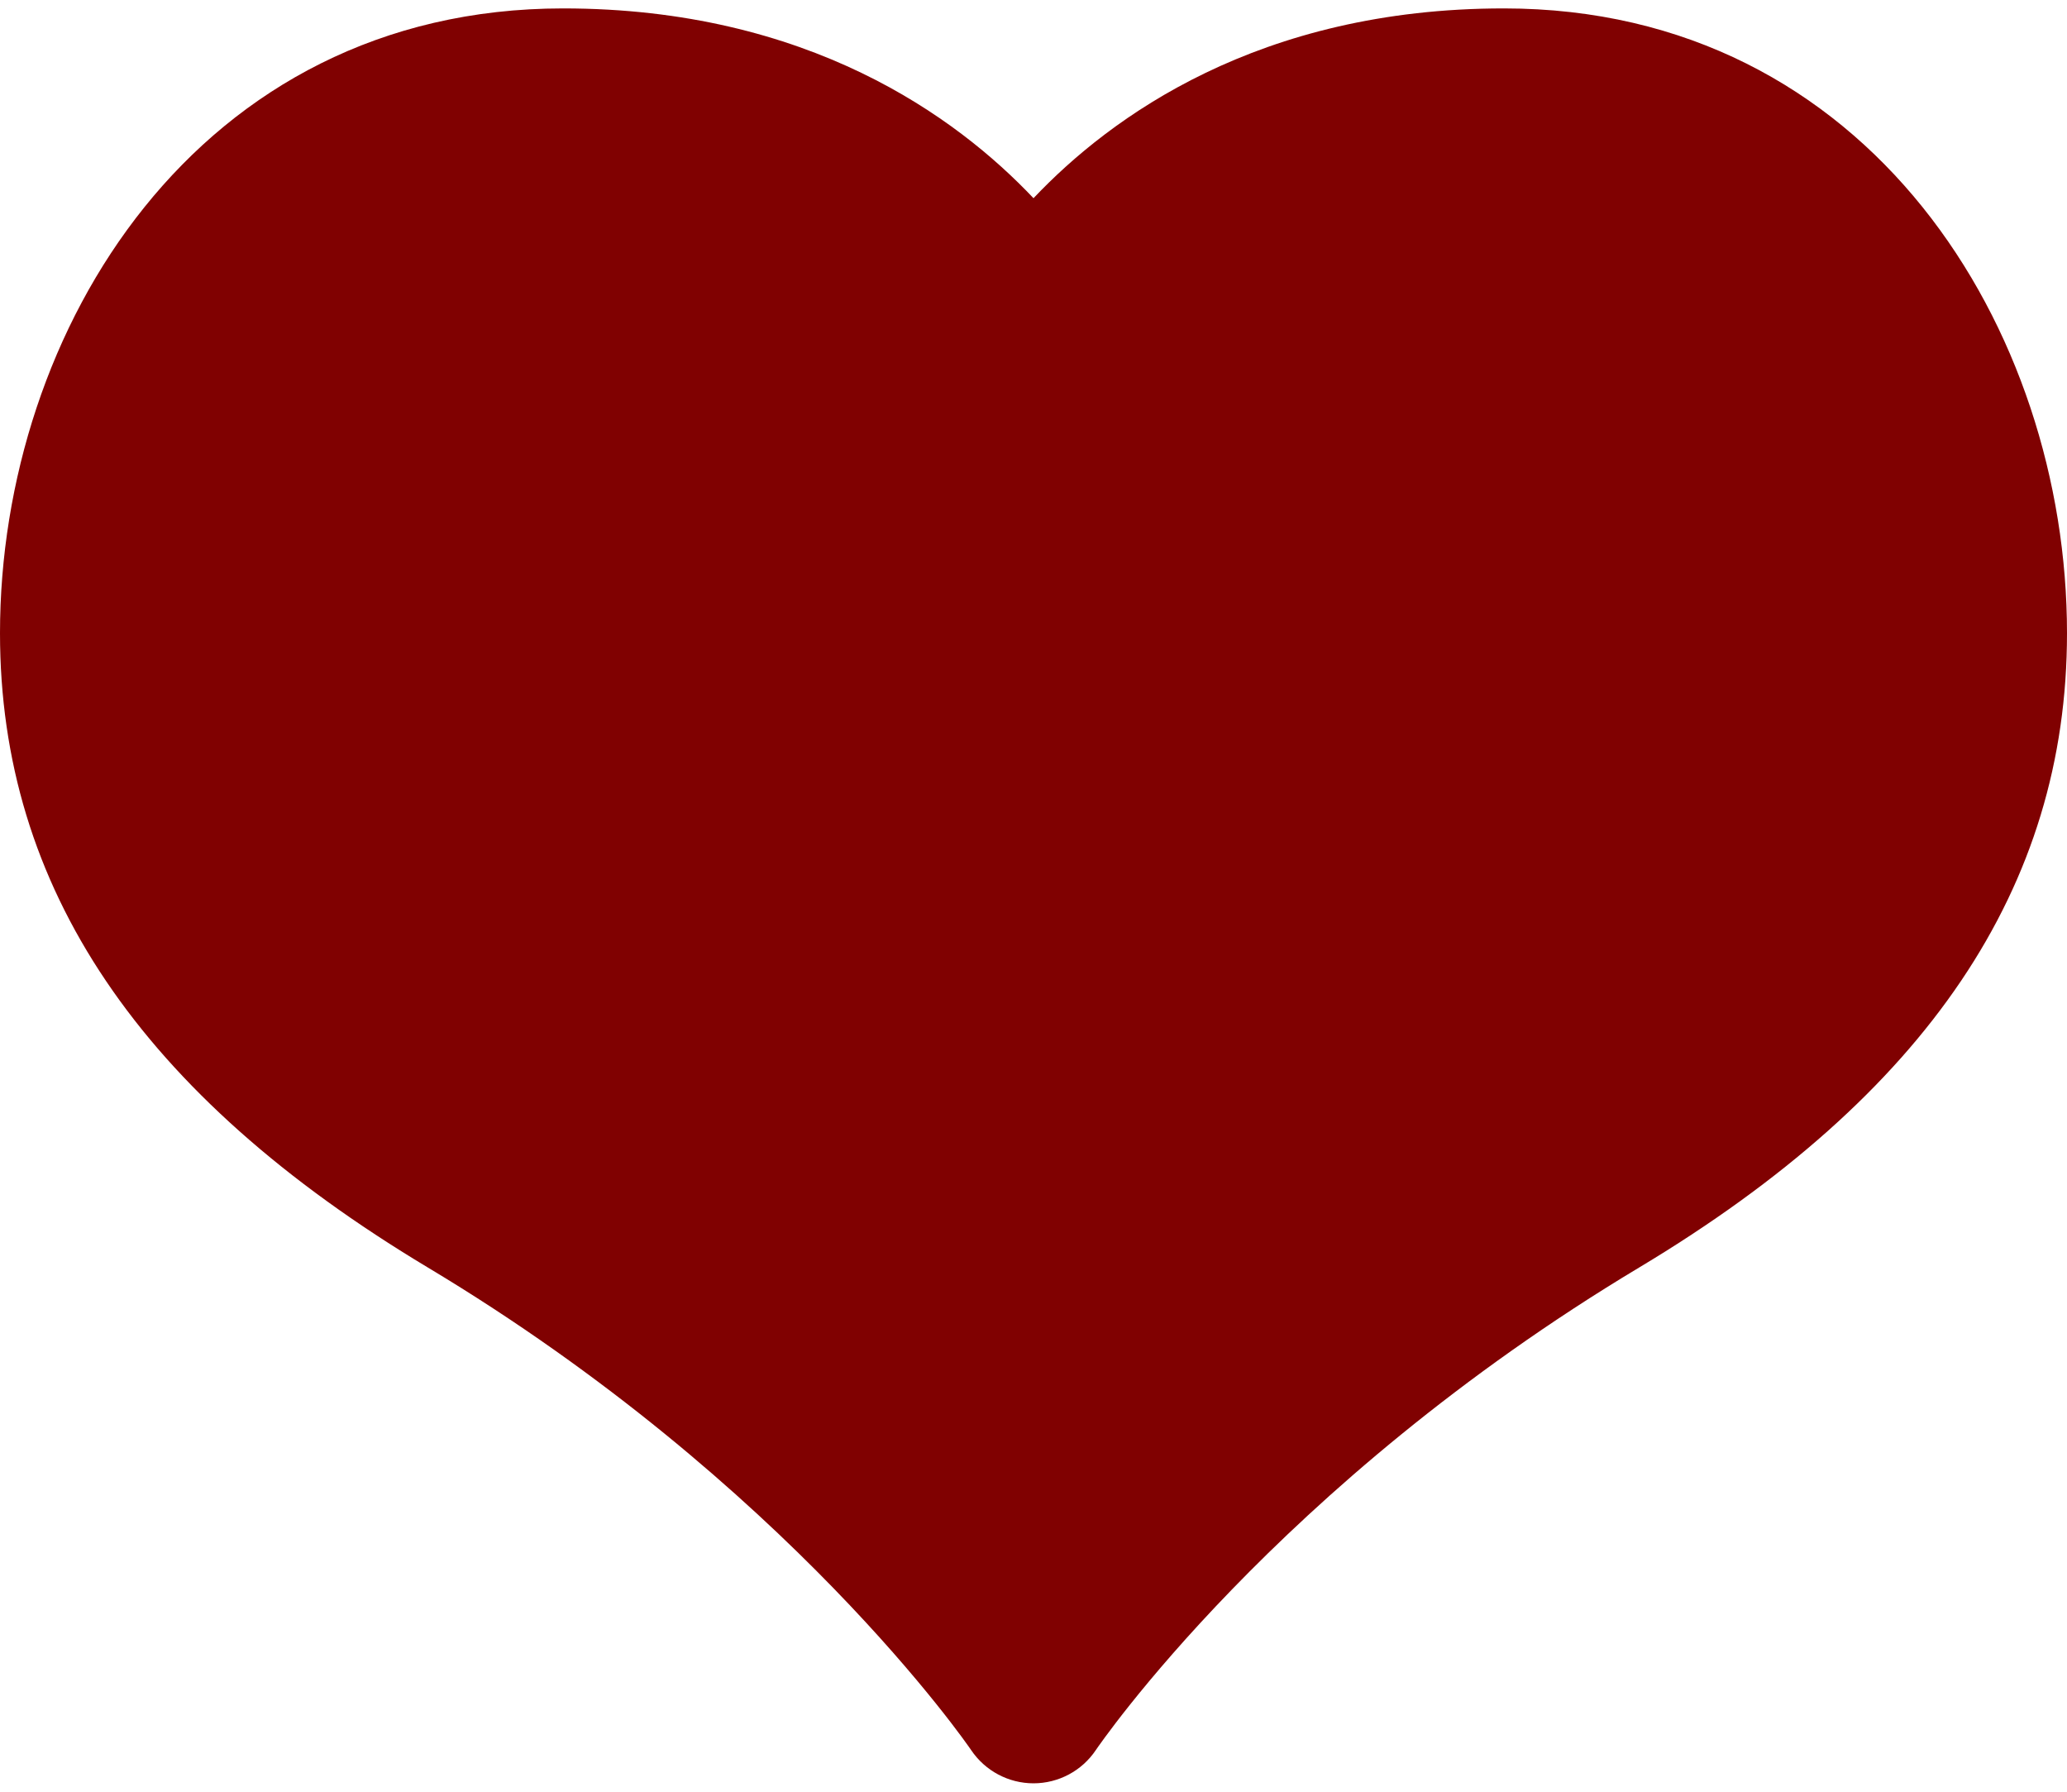 <svg width="30" height="26" viewBox="0 0 30 26" fill="none" xmlns="http://www.w3.org/2000/svg">
<path d="M30 9.188C30 12.876 27.969 15.887 23.792 18.392C18.52 21.552 15.931 25.357 15.905 25.395C15.703 25.697 15.363 25.878 15 25.878C14.637 25.878 14.298 25.697 14.095 25.396C14.056 25.337 11.437 21.526 6.208 18.392C2.031 15.887 0 12.876 0 9.188C0 4.793 2.864 0.122 8.173 0.122C11.729 0.122 13.884 1.697 15 2.876C16.116 1.697 18.271 0.122 21.827 0.122C27.136 0.122 30 4.793 30 9.188Z" fill="#800101"/>
</svg>
